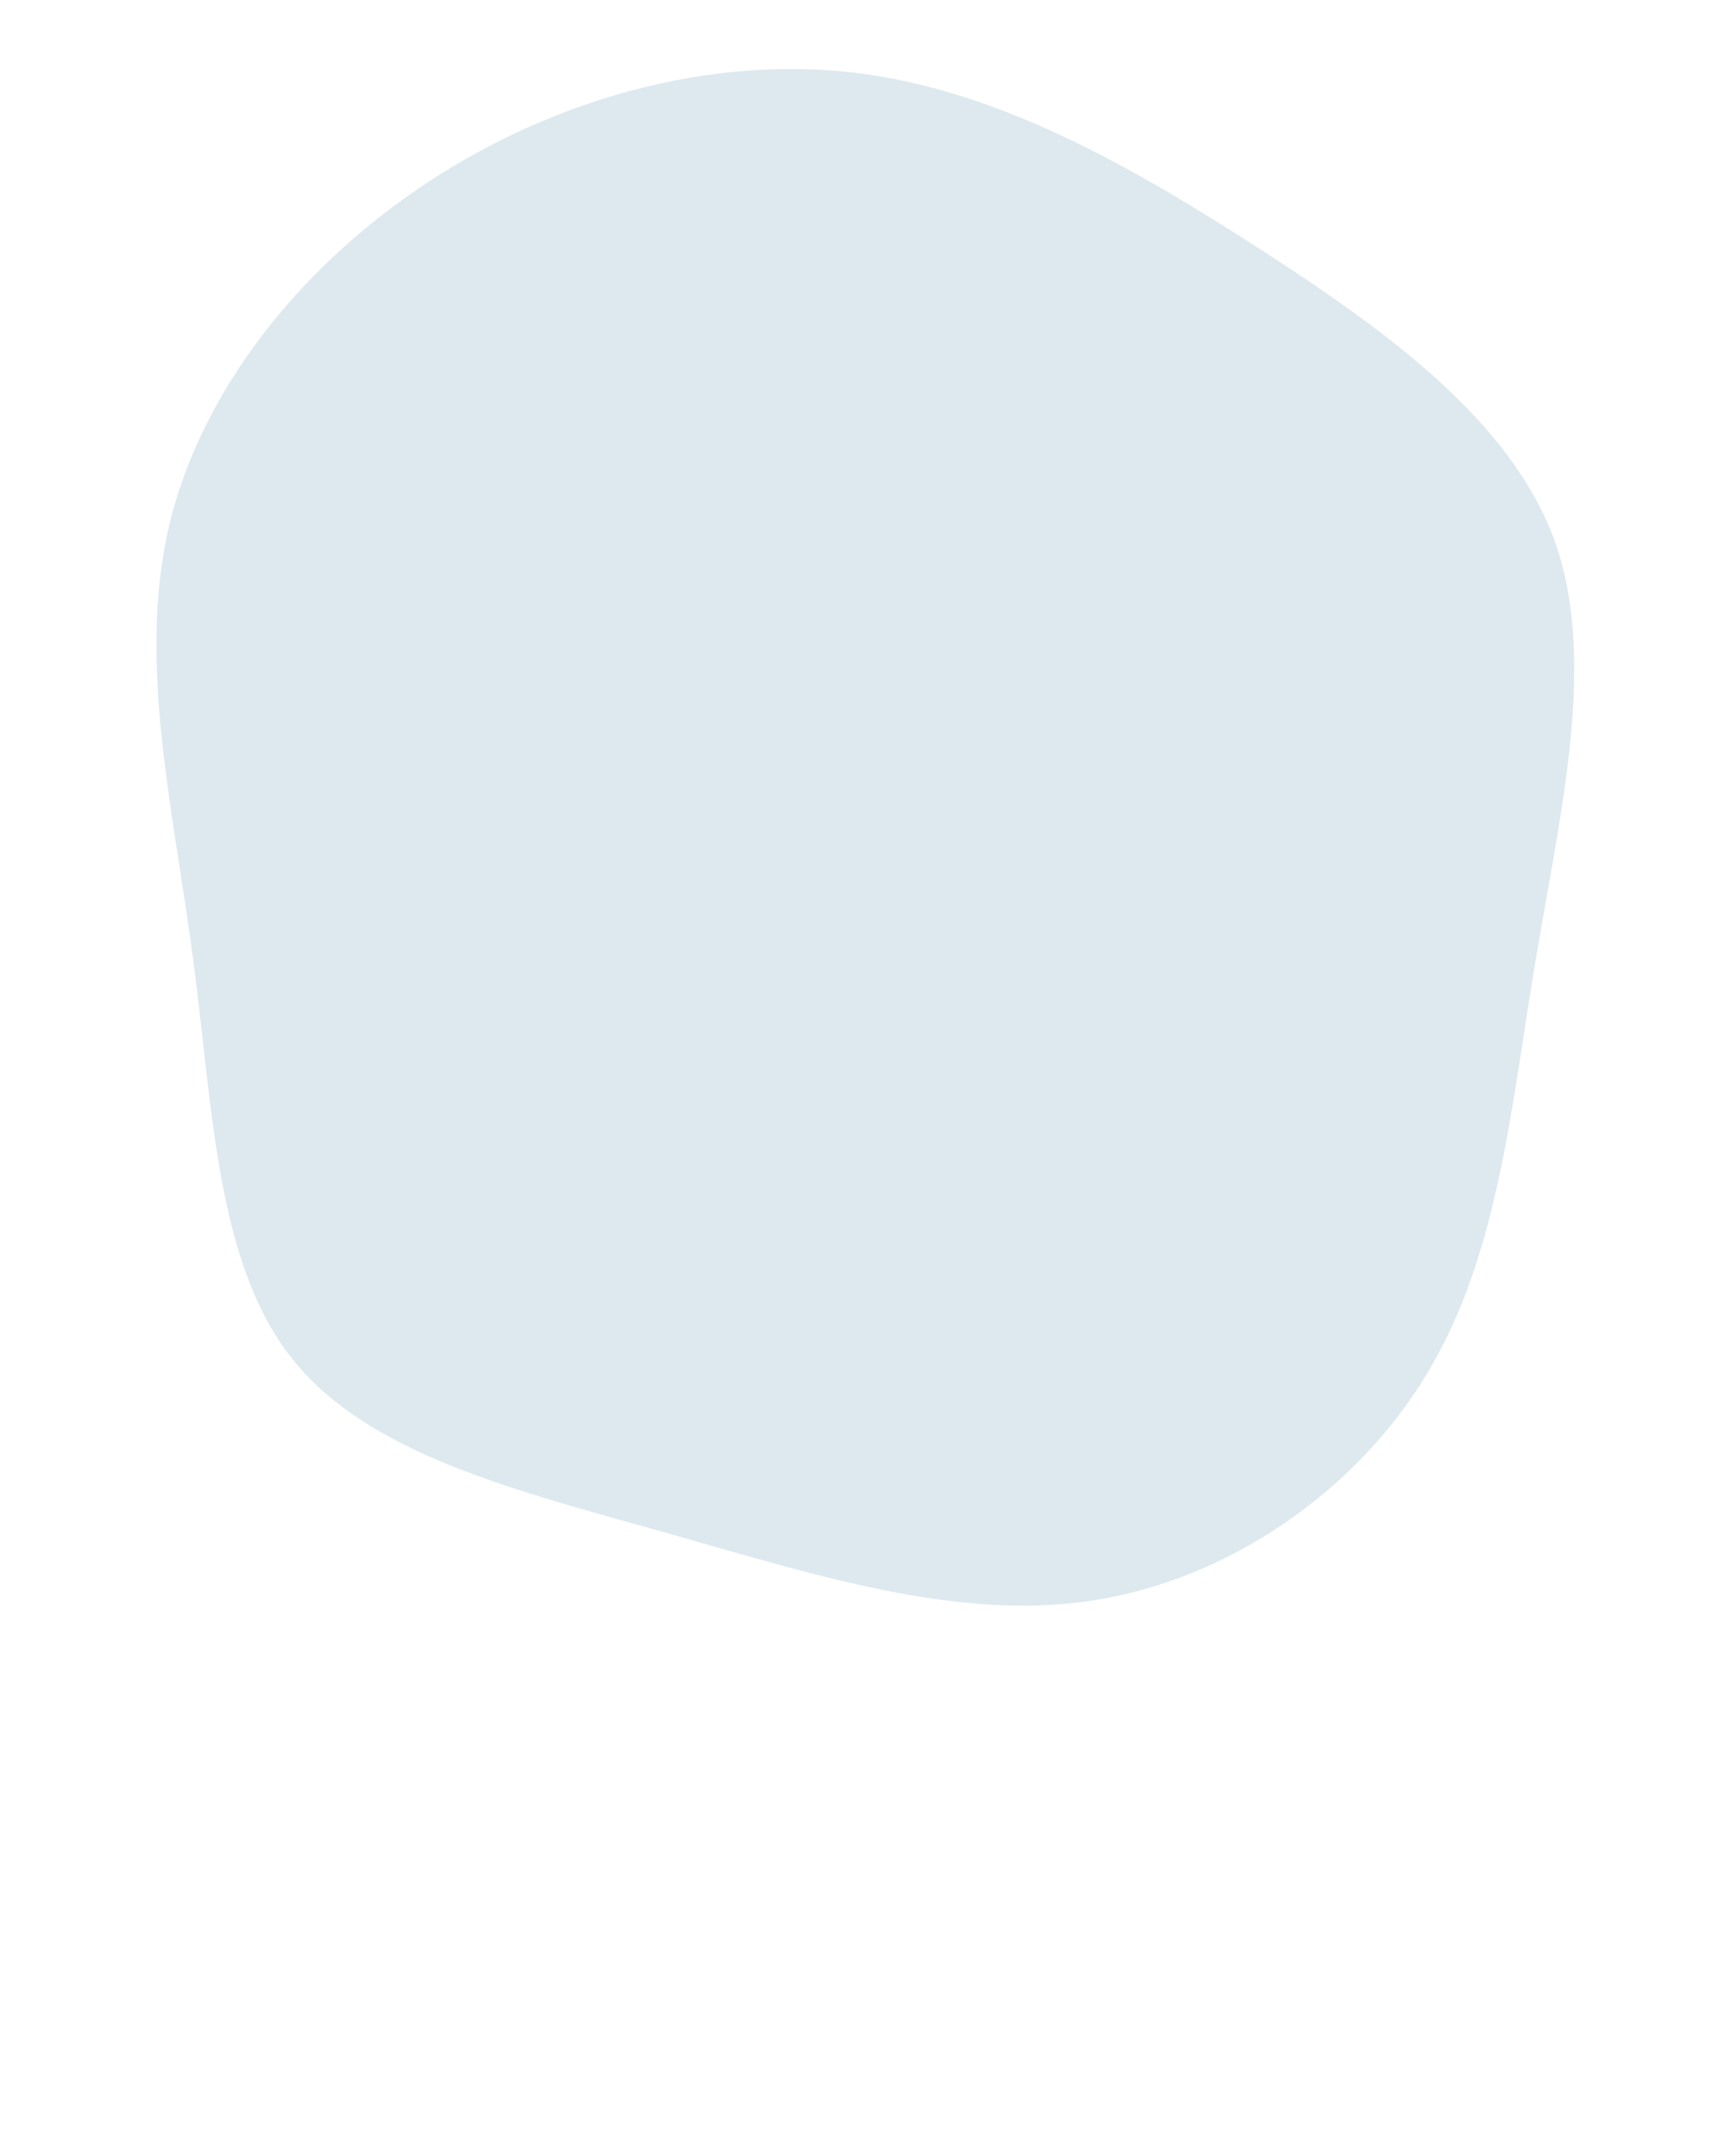 <?xml version="1.0" standalone="no"?>
<svg viewBox="0 0 200 250" xmlns="http://www.w3.org/2000/svg">
  <path fill="#DDE9EE" d="M45.8,-71.3C60.7,-61.7,75.1,-51.3,80.2,-37.4C85.2,-23.6,81,-6.3,78.1,11C75.2,28.2,73.8,45.4,65.5,59.2C57.3,72.9,42.4,83.2,26.6,85.6C10.8,88,-5.9,82.5,-22.9,77.7C-39.9,72.9,-57.2,68.7,-66,57.7C-74.9,46.7,-75.3,28.8,-77.6,11.3C-79.9,-6.2,-84.1,-23.2,-80.4,-39C-76.7,-54.7,-65.2,-69.1,-50.5,-78.8C-35.8,-88.5,-17.9,-93.5,-1.2,-91.6C15.4,-89.7,30.9,-80.9,45.8,-71.3Z" transform="translate(100 100)" />
</svg>
